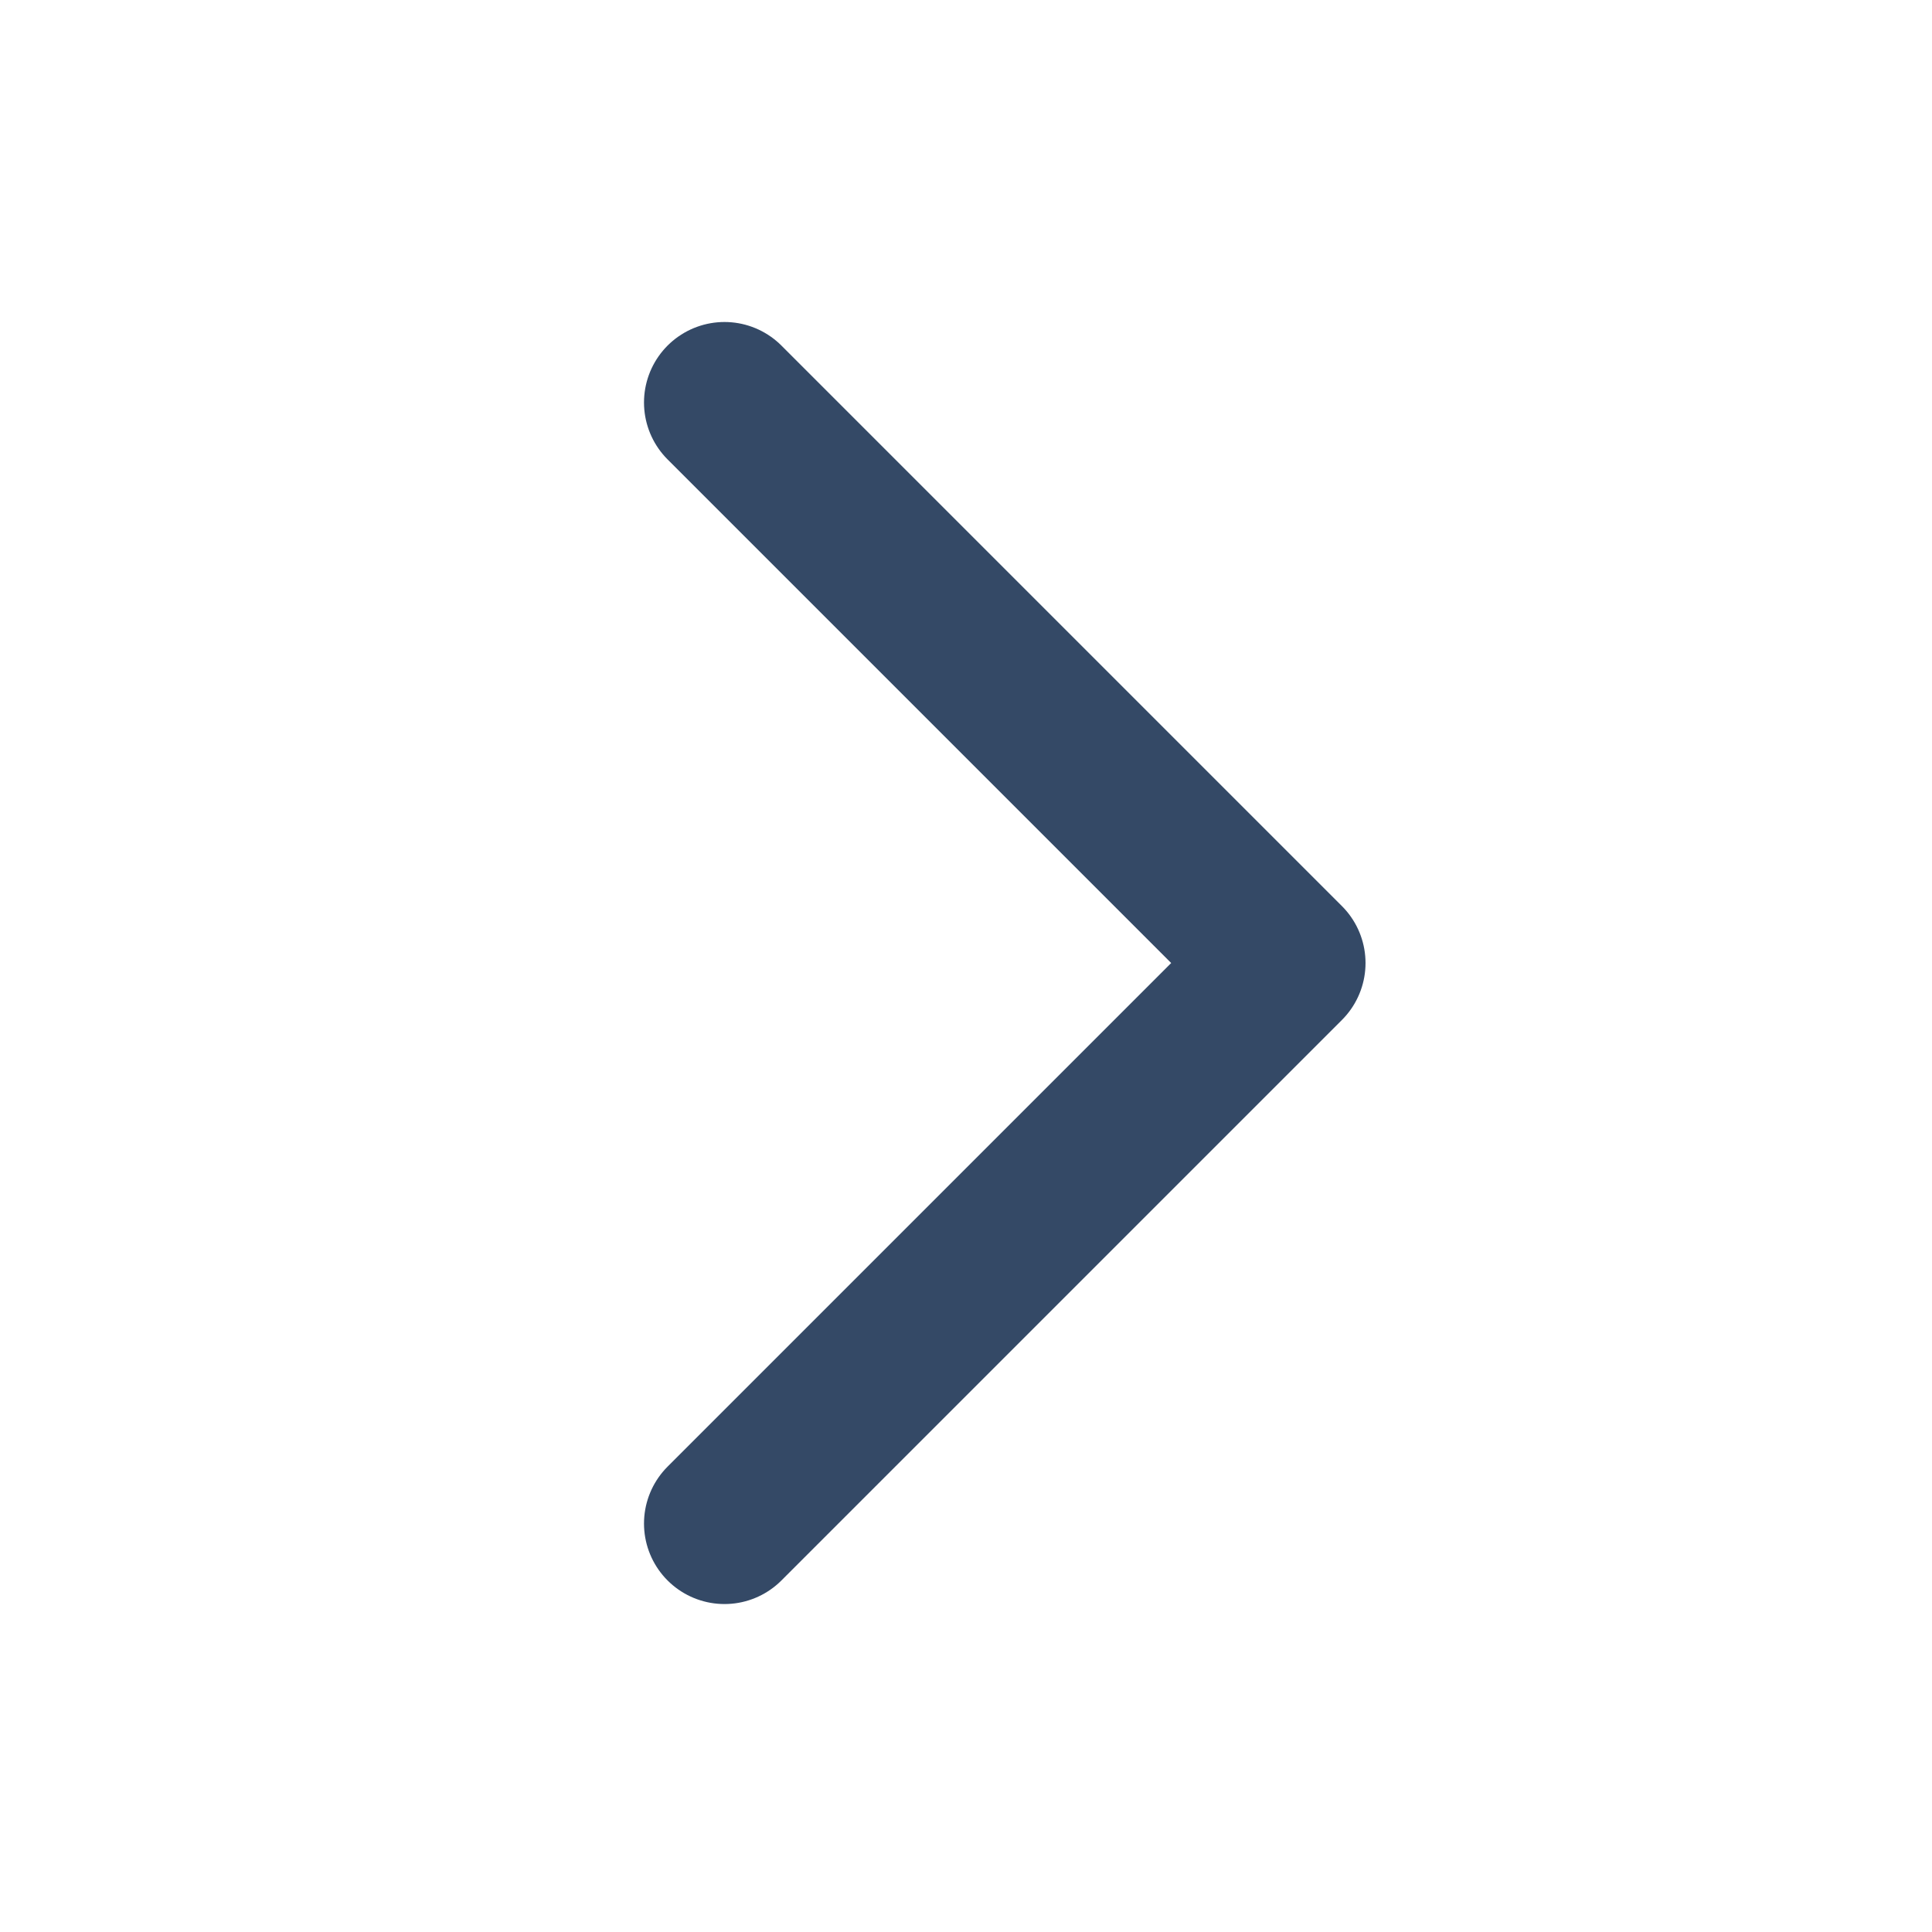 <svg width="24" height="24" viewBox="0 0 24 24" fill="none" xmlns="http://www.w3.org/2000/svg">
<path d="M9 5L15.963 11.963L9 18.926" stroke="#344966" stroke-width="2" stroke-linecap="round" stroke-linejoin="round"/>
</svg>
